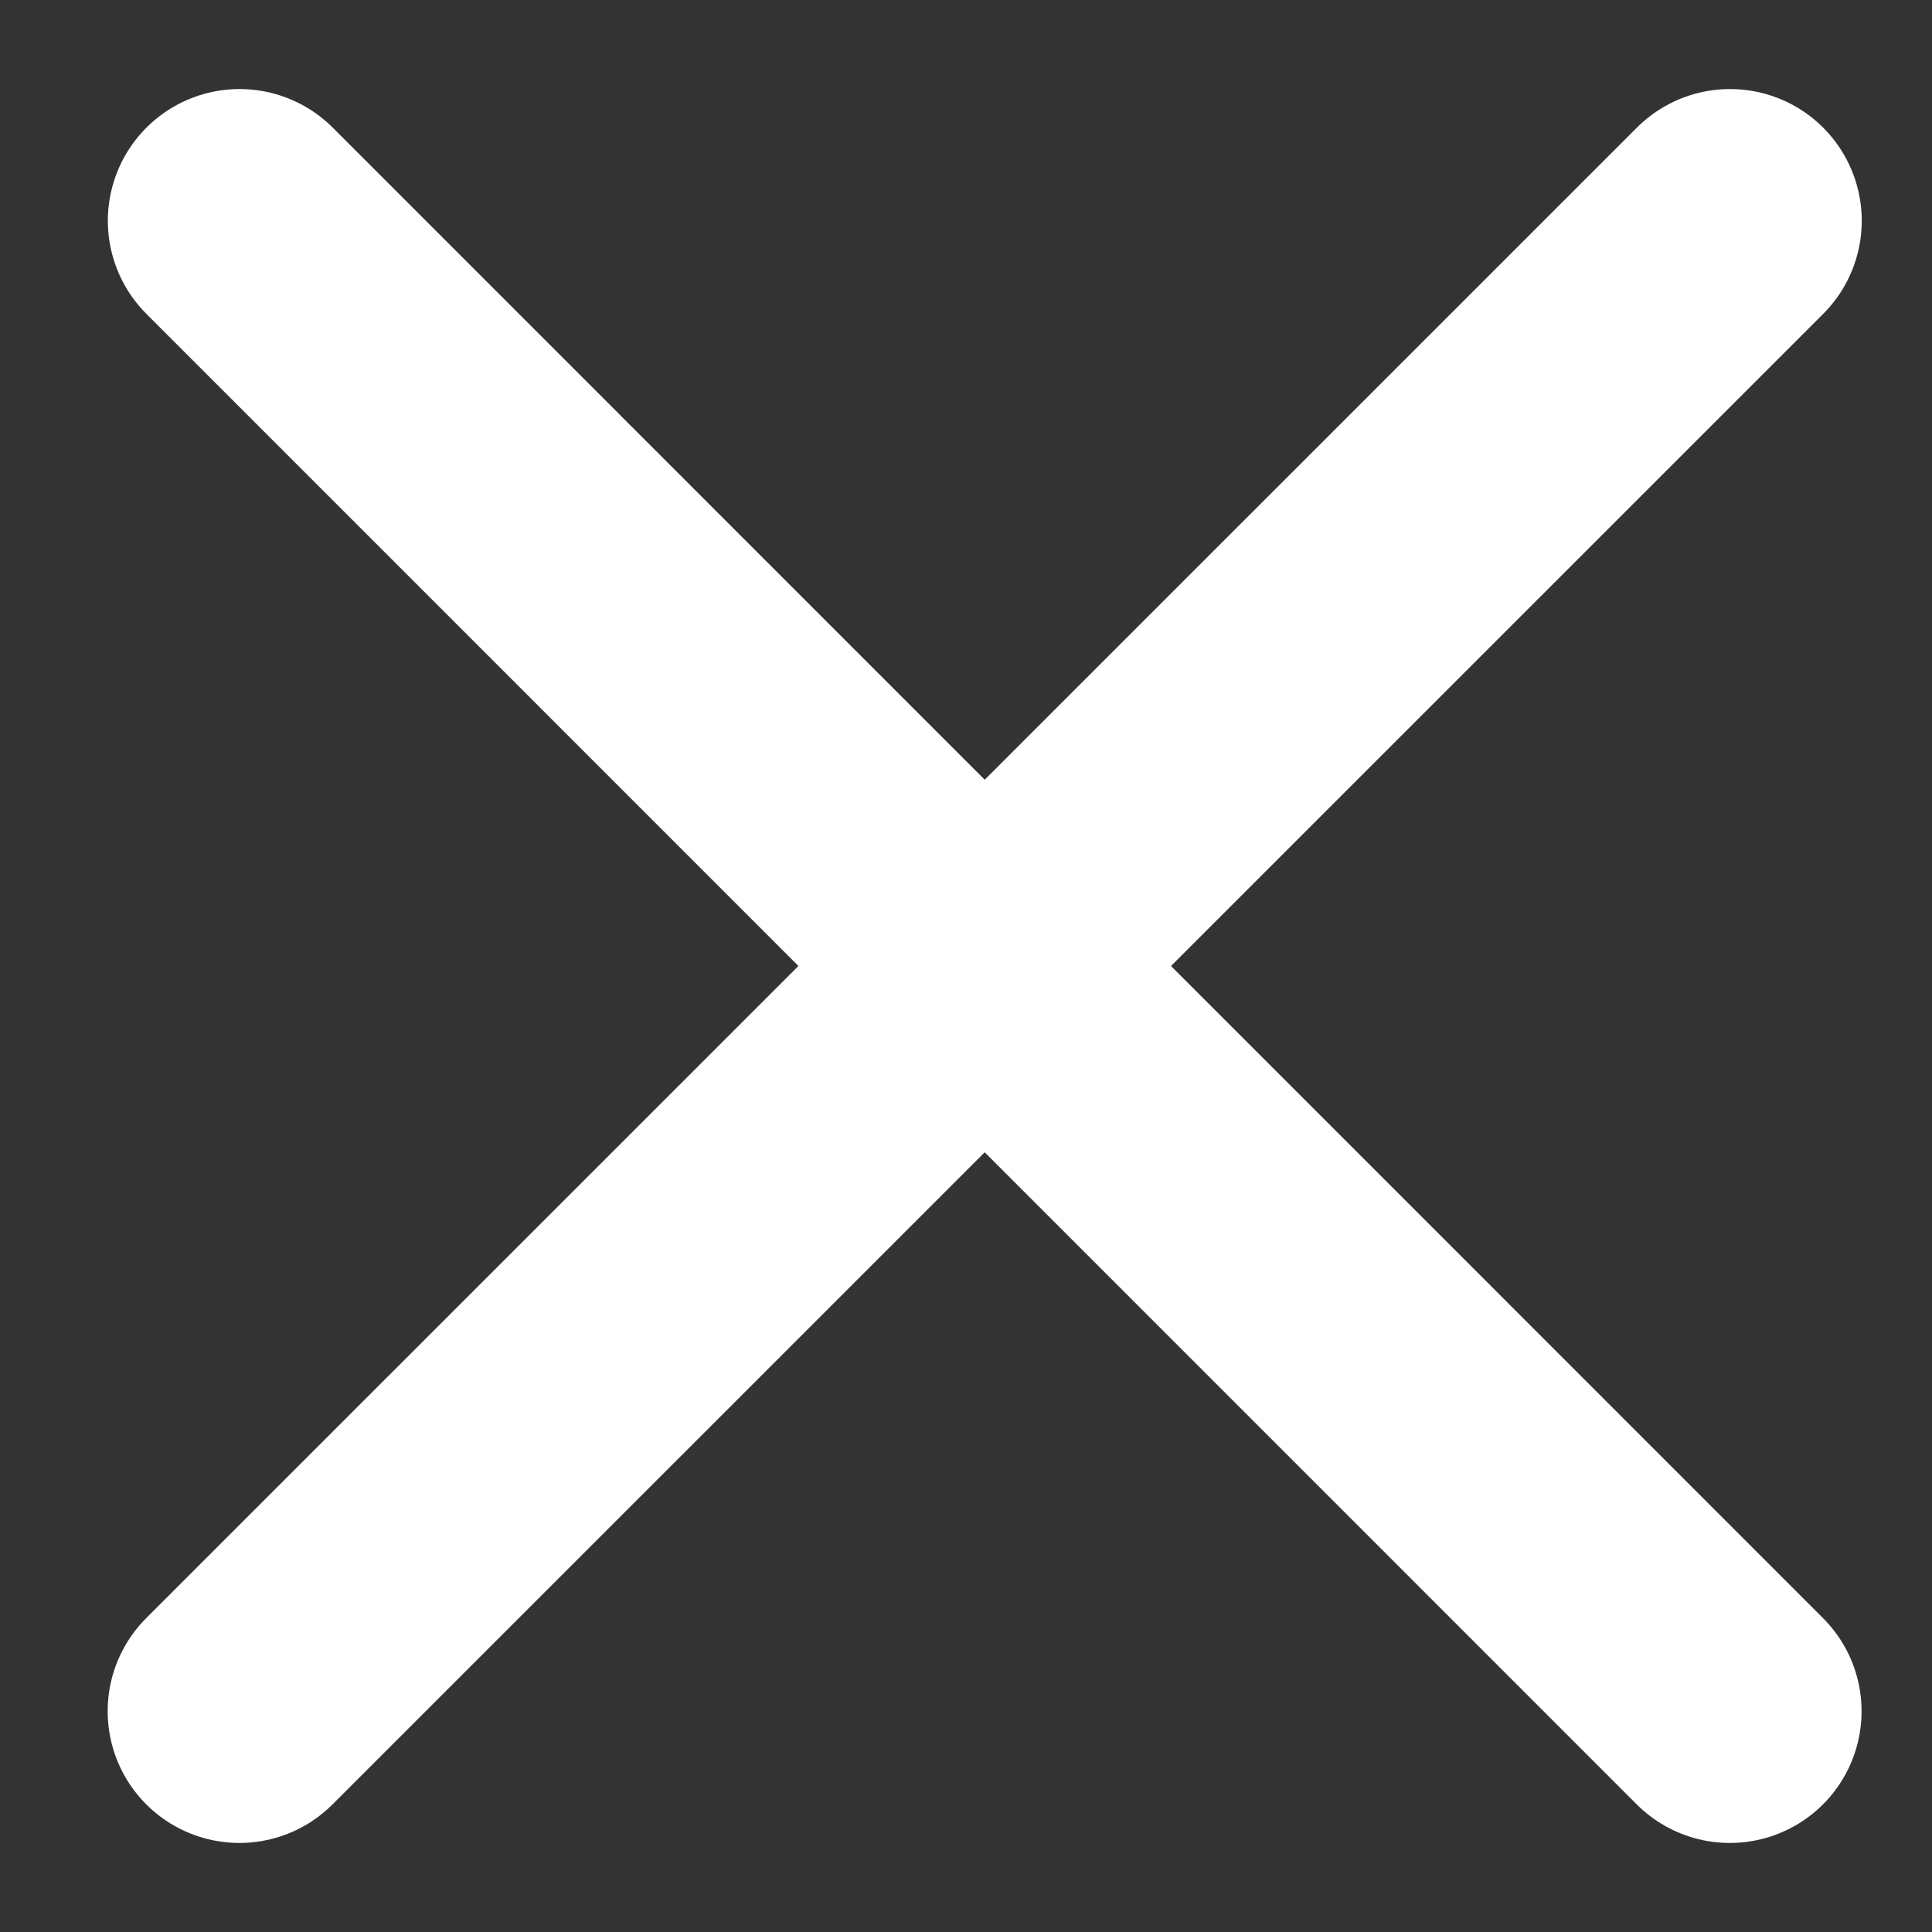 <svg xmlns="http://www.w3.org/2000/svg" width="11" height="11" viewBox="0 0 11 11">
    <rect x="0" y="0" width="11" height="11" fill="#333333" stroke="none"/>
    <g fill="none" fill-rule="evenodd" stroke="#FFFFFF" stroke-linecap="round" stroke-width="1.5">
        <path d="M1.364 1.257l8.485 8.486M9.85 1.257L1.363 9.743"/>
    </g>
</svg>